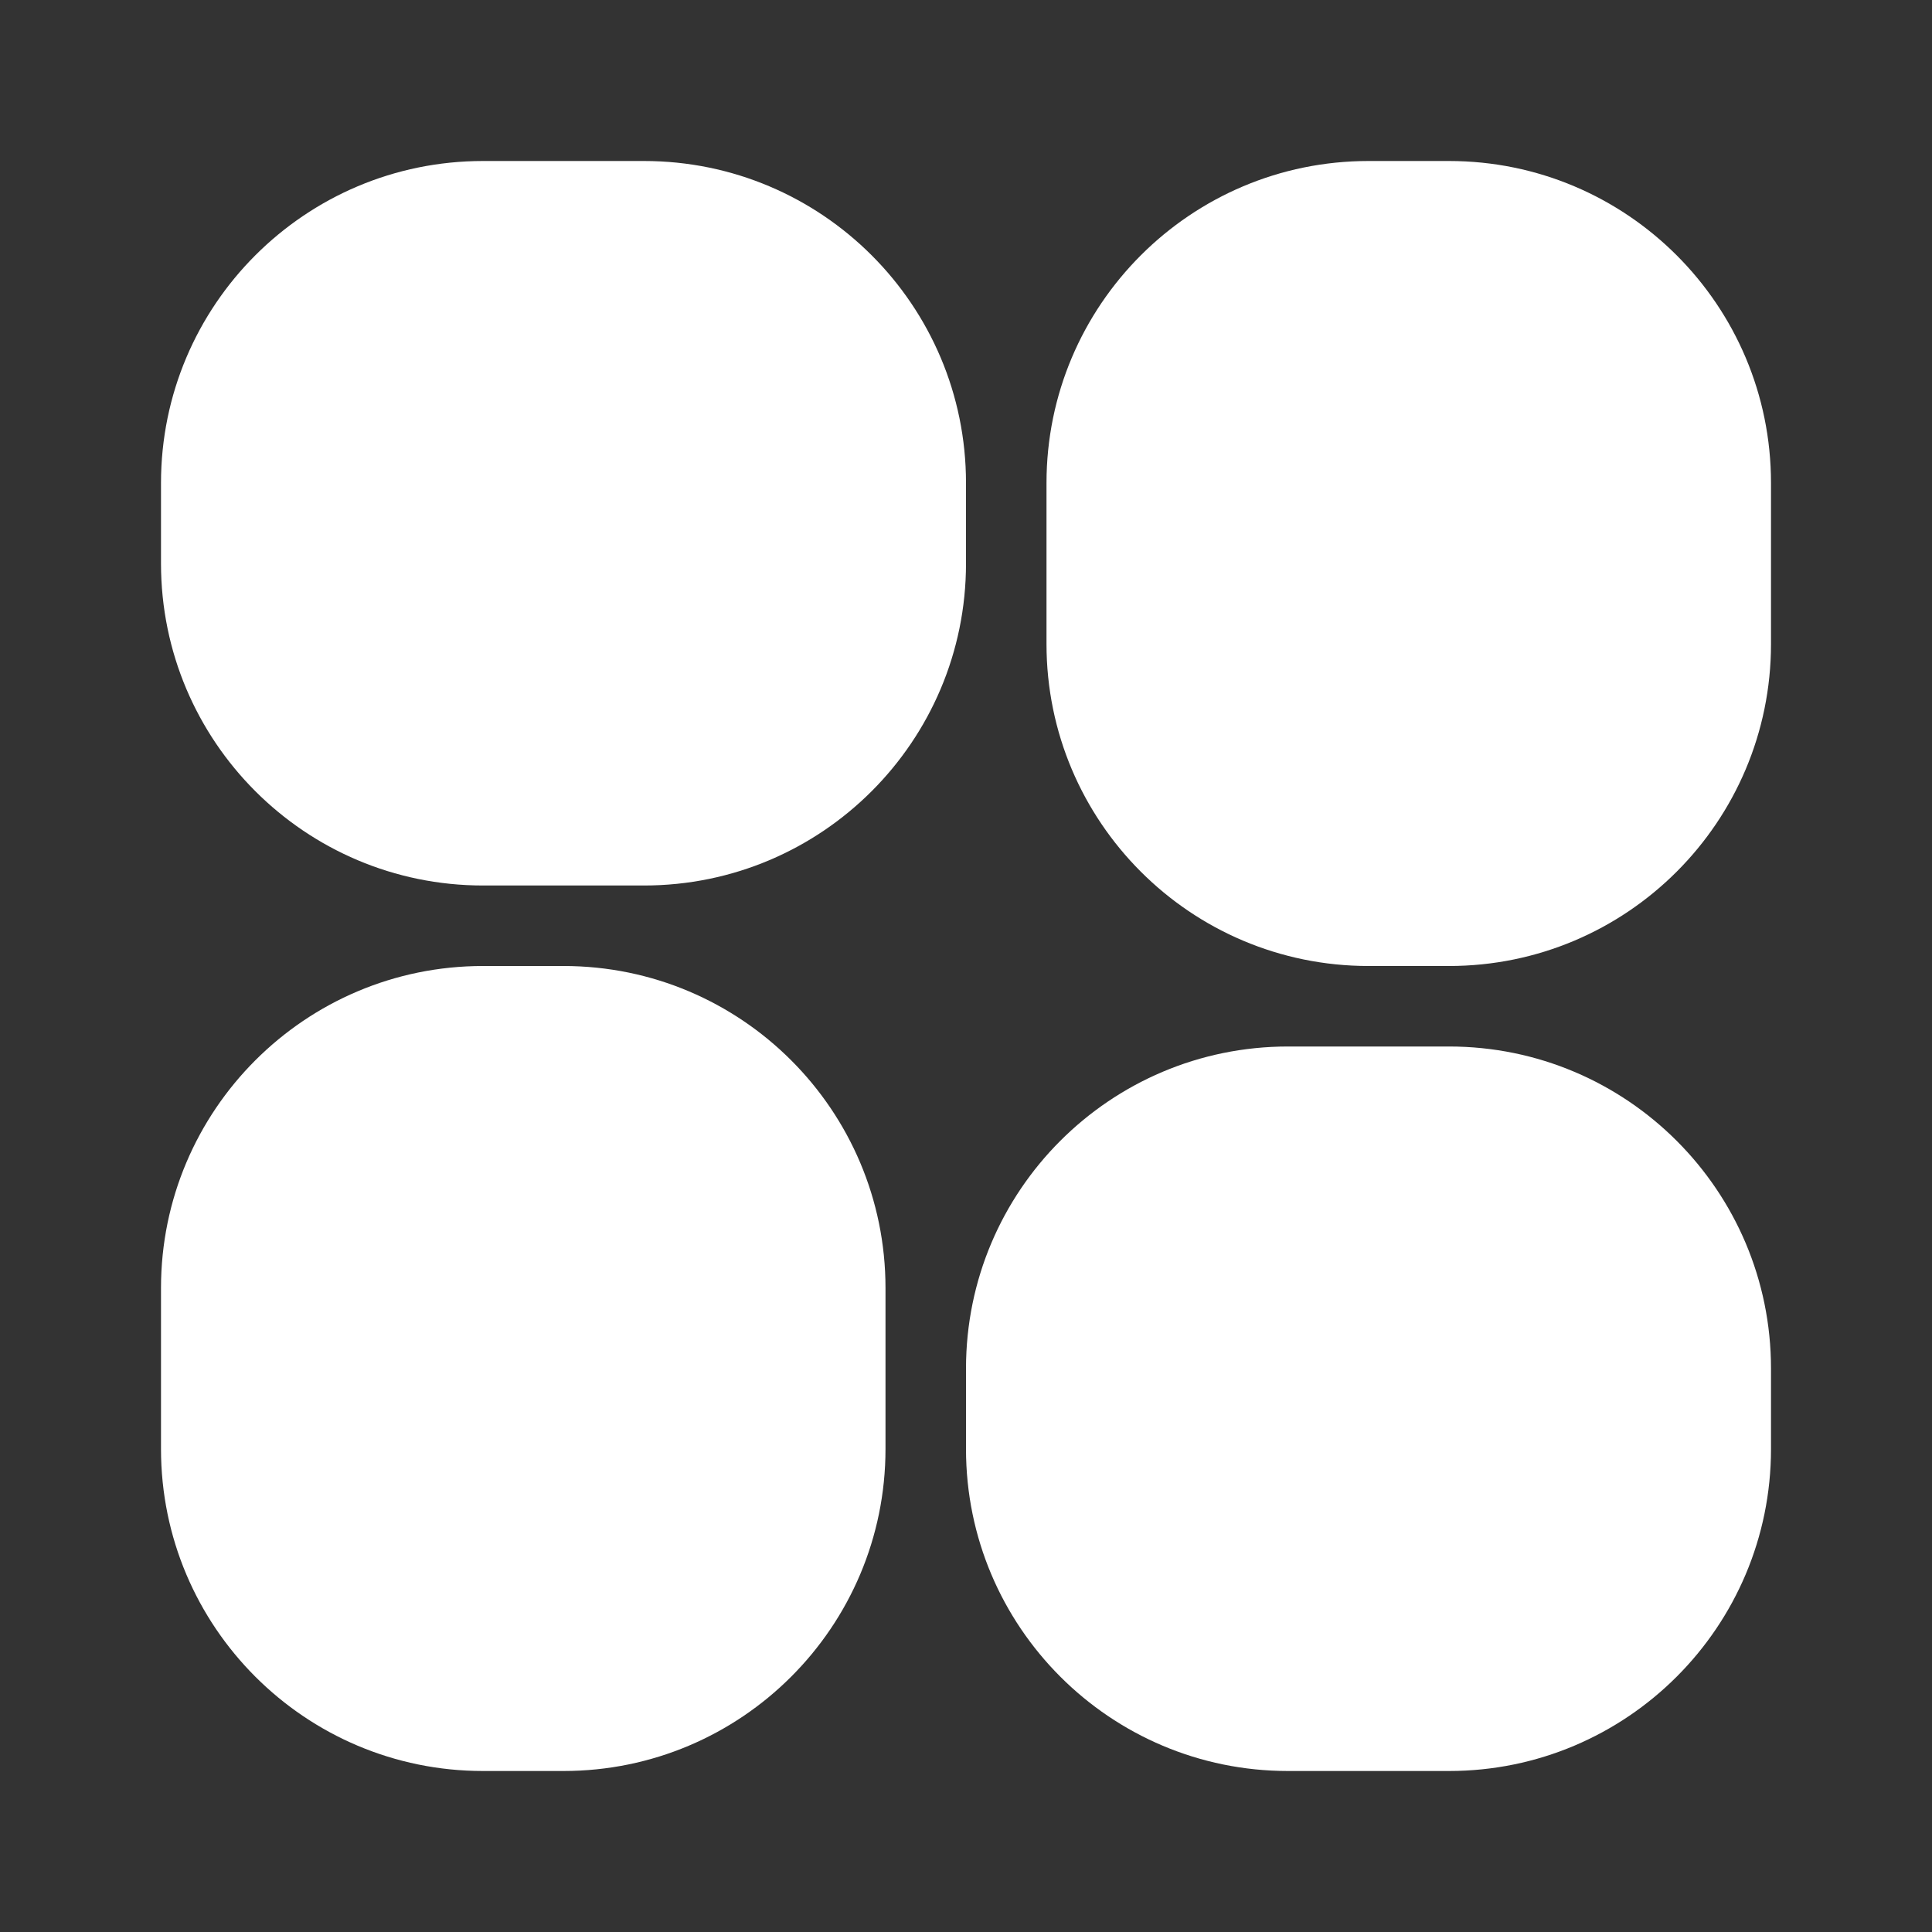 <svg width="24" height="24" viewBox="0 0 24 24" xmlns="http://www.w3.org/2000/svg">
  <rect x="0" y="0" width="24" height="24" fill="#333333" stroke="none"/>
  <path
    d="M6 2H8C10.209 2 12 3.791 12 6V7C12 9.209 10.209 11 8 11H6C3.791 11 2 9.209 2 7V6C2 3.791 3.791 2 6 2Z"
    fill="#fff" />
  <path
    d="M17 2H18C20.209 2 22 3.791 22 6V8C22 10.209 20.209 12 18 12H17C14.791 12 13 10.209 13 8V6C13 3.791 14.791 2 17 2Z"
    fill="#fff" />
  <path
    d="M16 13C13.791 13 12 14.791 12 17V18C12 20.209 13.791 22 16 22H18C20.209 22 22 20.209 22 18V17C22 14.791 20.209 13 18 13H16Z"
    fill="#fff" />
  <path
    d="M6 12H7C9.209 12 11 13.791 11 16V18C11 20.209 9.209 22 7 22H6C3.791 22 2 20.209 2 18V16C2 13.791 3.791 12 6 12Z"
    fill="#fff" />
</svg>